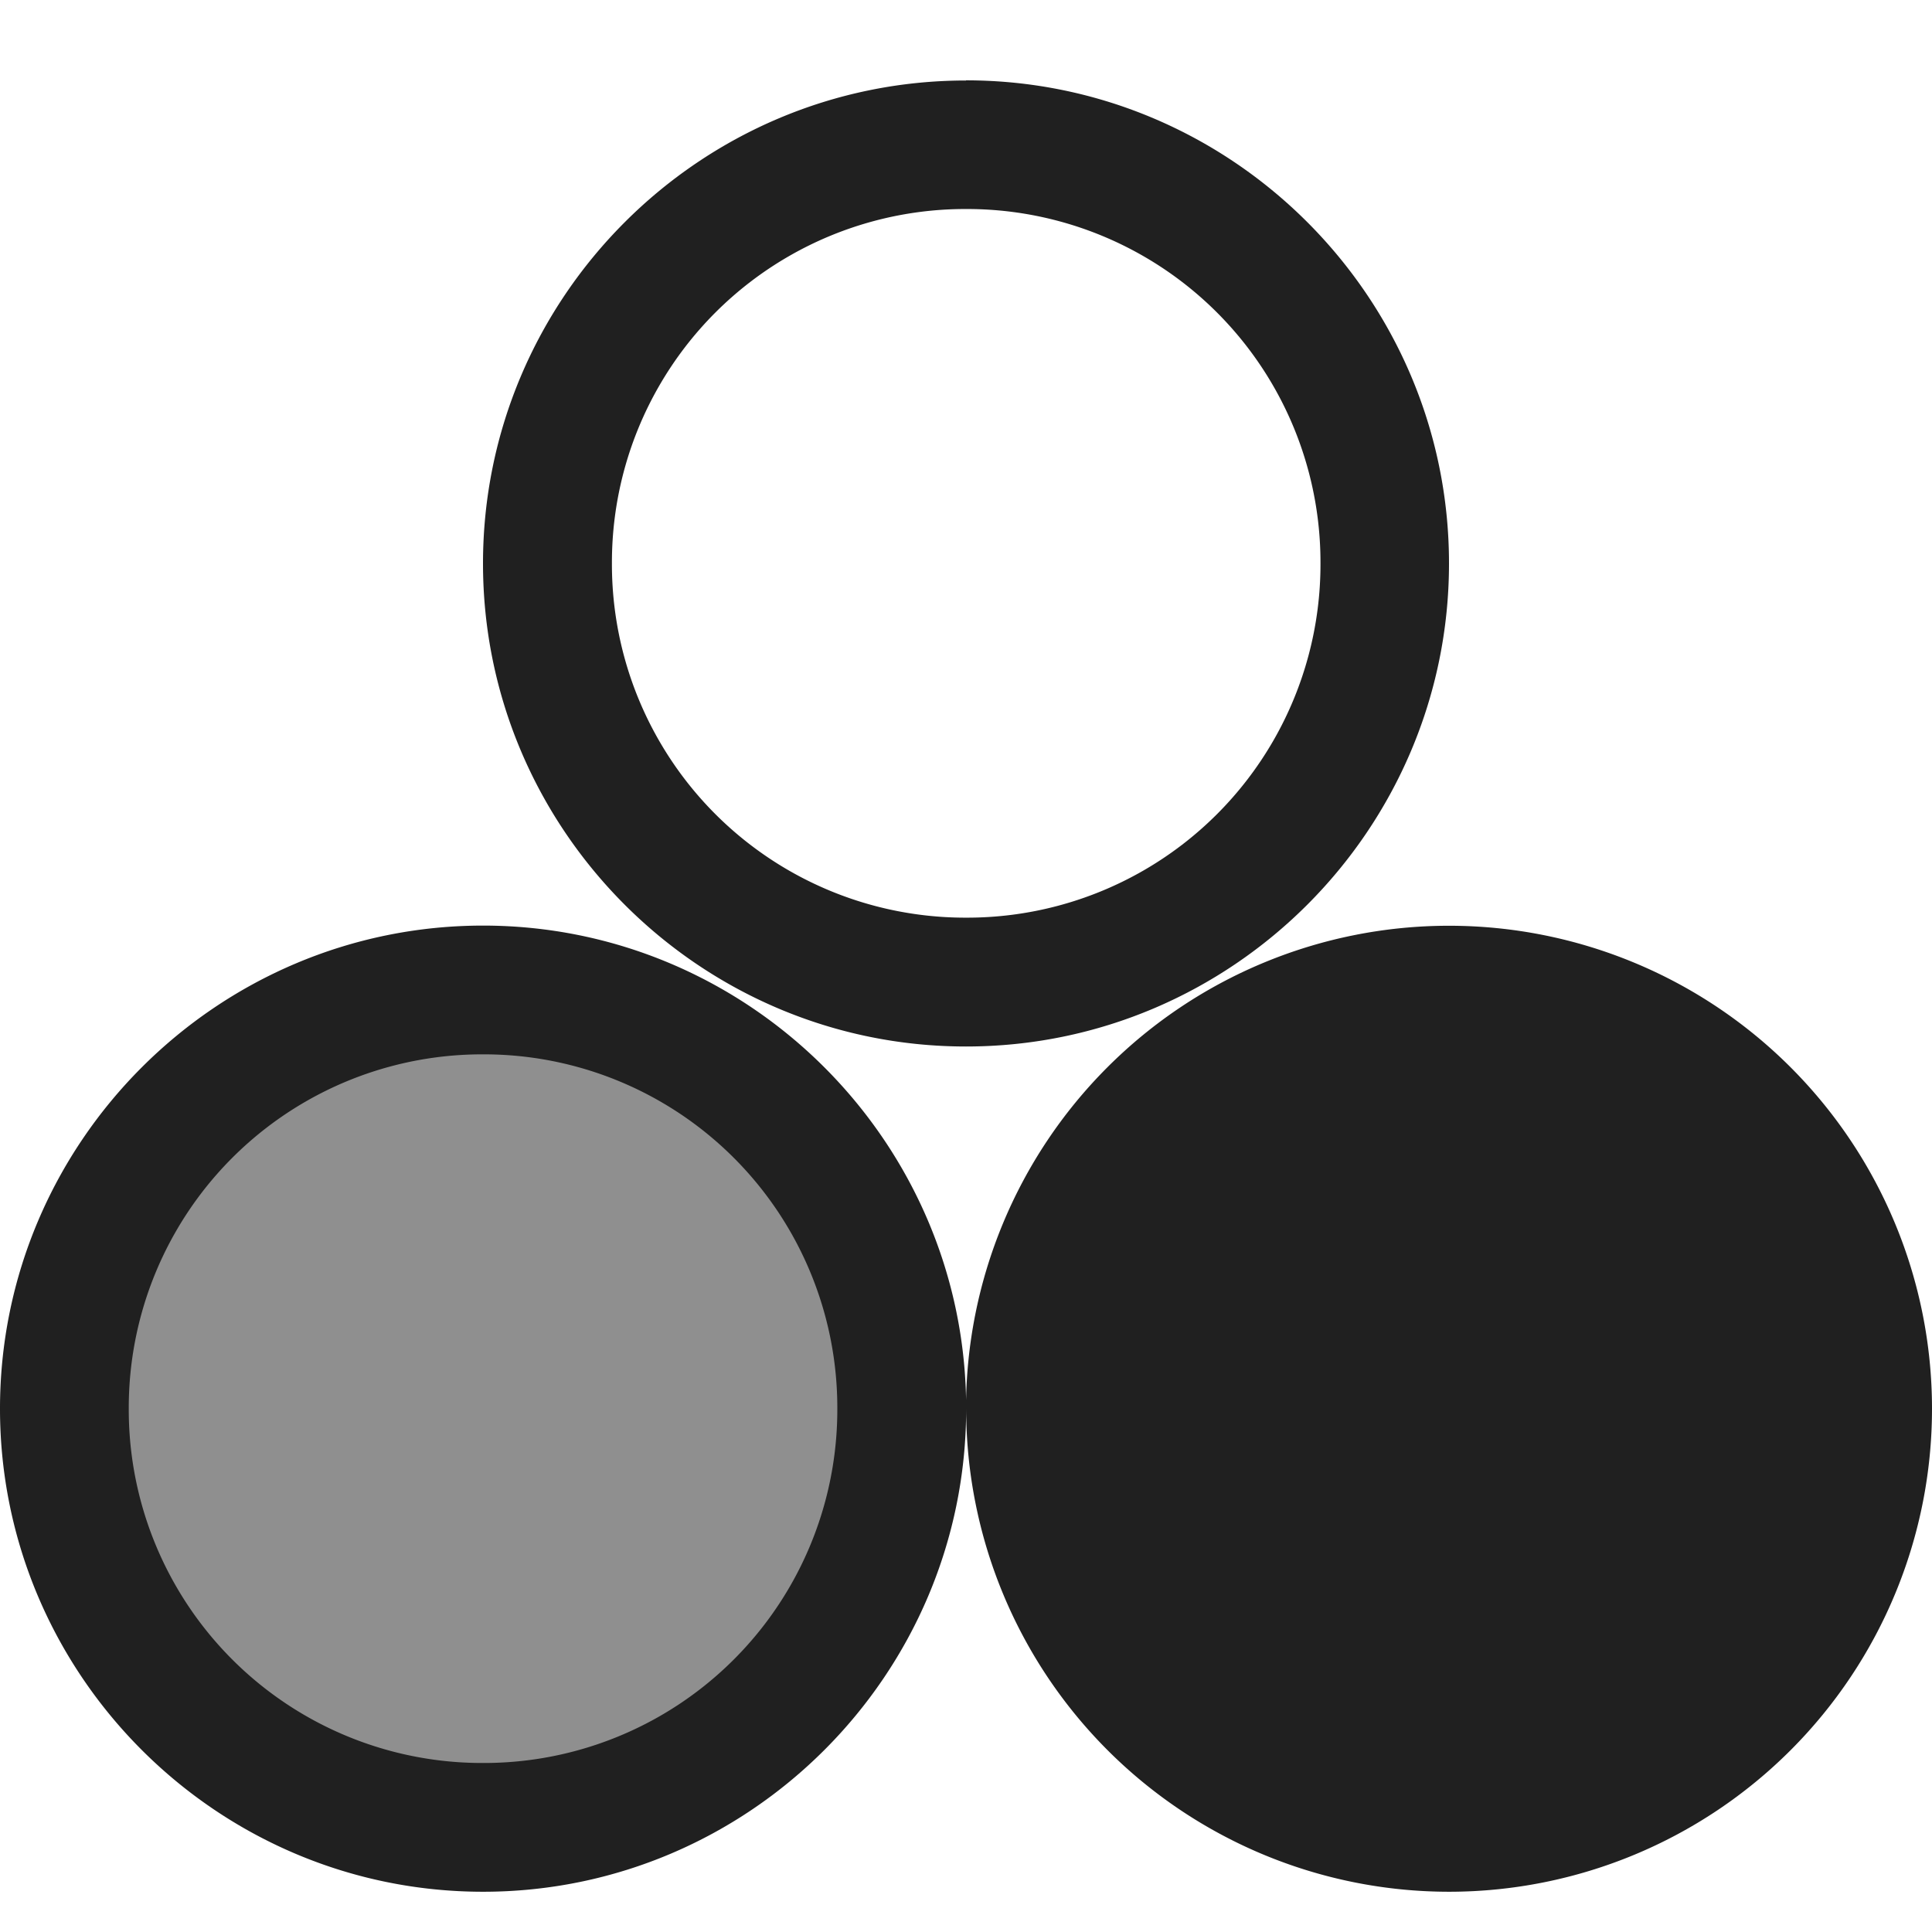 <?xml version="1.0" encoding="UTF-8"?>
<svg width="48" height="48" version="1.1" xmlns="http://www.w3.org/2000/svg"><path d="m22.404 34.998a10.402 10.402 0 0 1-10.402 10.402 10.402 10.402 0 0 1-10.399-10.402 10.402 10.402 0 0 1 10.399-10.402 10.402 10.402 0 0 1 10.402 10.402z" color="#000000" fill="#202020" opacity=".5" overflow="visible"/><path d="m24 2c-6.606 0-12 5.386-12 12 0 6.61 5.392 12 12 12 6.61 0 12-5.392 12-12.002 0-6.61-5.39-12.002-12-12.002zm0.004 3.193a8.779 8.779 0 0 1 8.803 8.803 8.779 8.779 0 0 1-8.803 8.803 8.779 8.779 0 0 1-8.801-8.803 8.779 8.779 0 0 1 8.801-8.803zm-12.002 17.803c-6.61 0-12.002 5.392-12.002 12.002s5.392 12.002 12.002 12.002 12.002-5.392 12.002-12.002-5.392-12.002-12.002-12.002zm12.002 12.002a12.002 12.002 0 0 0 12 12.002 12.002 12 0 0 0 11.996-12 12 12 0 0 0-12-12 12 12 0 0 0-12 12zm-12.004-8.803a8.779 8.779 0 0 1 8.803 8.803 8.779 8.779 0 0 1-8.803 8.803 8.779 8.779 0 0 1-8.801-8.803 8.779 8.779 0 0 1 8.801-8.803z" color="#000000" fill="#202020" style="font-feature-settings:normal;font-variant-alternates:normal;font-variant-caps:normal;font-variant-ligatures:normal;font-variant-numeric:normal;font-variant-position:normal;isolation:auto;mix-blend-mode:normal;shape-padding:0;text-decoration-color:#000000;text-decoration-line:none;text-decoration-style:solid;text-indent:0;text-orientation:mixed;text-transform:none;white-space:normal"/></svg>
